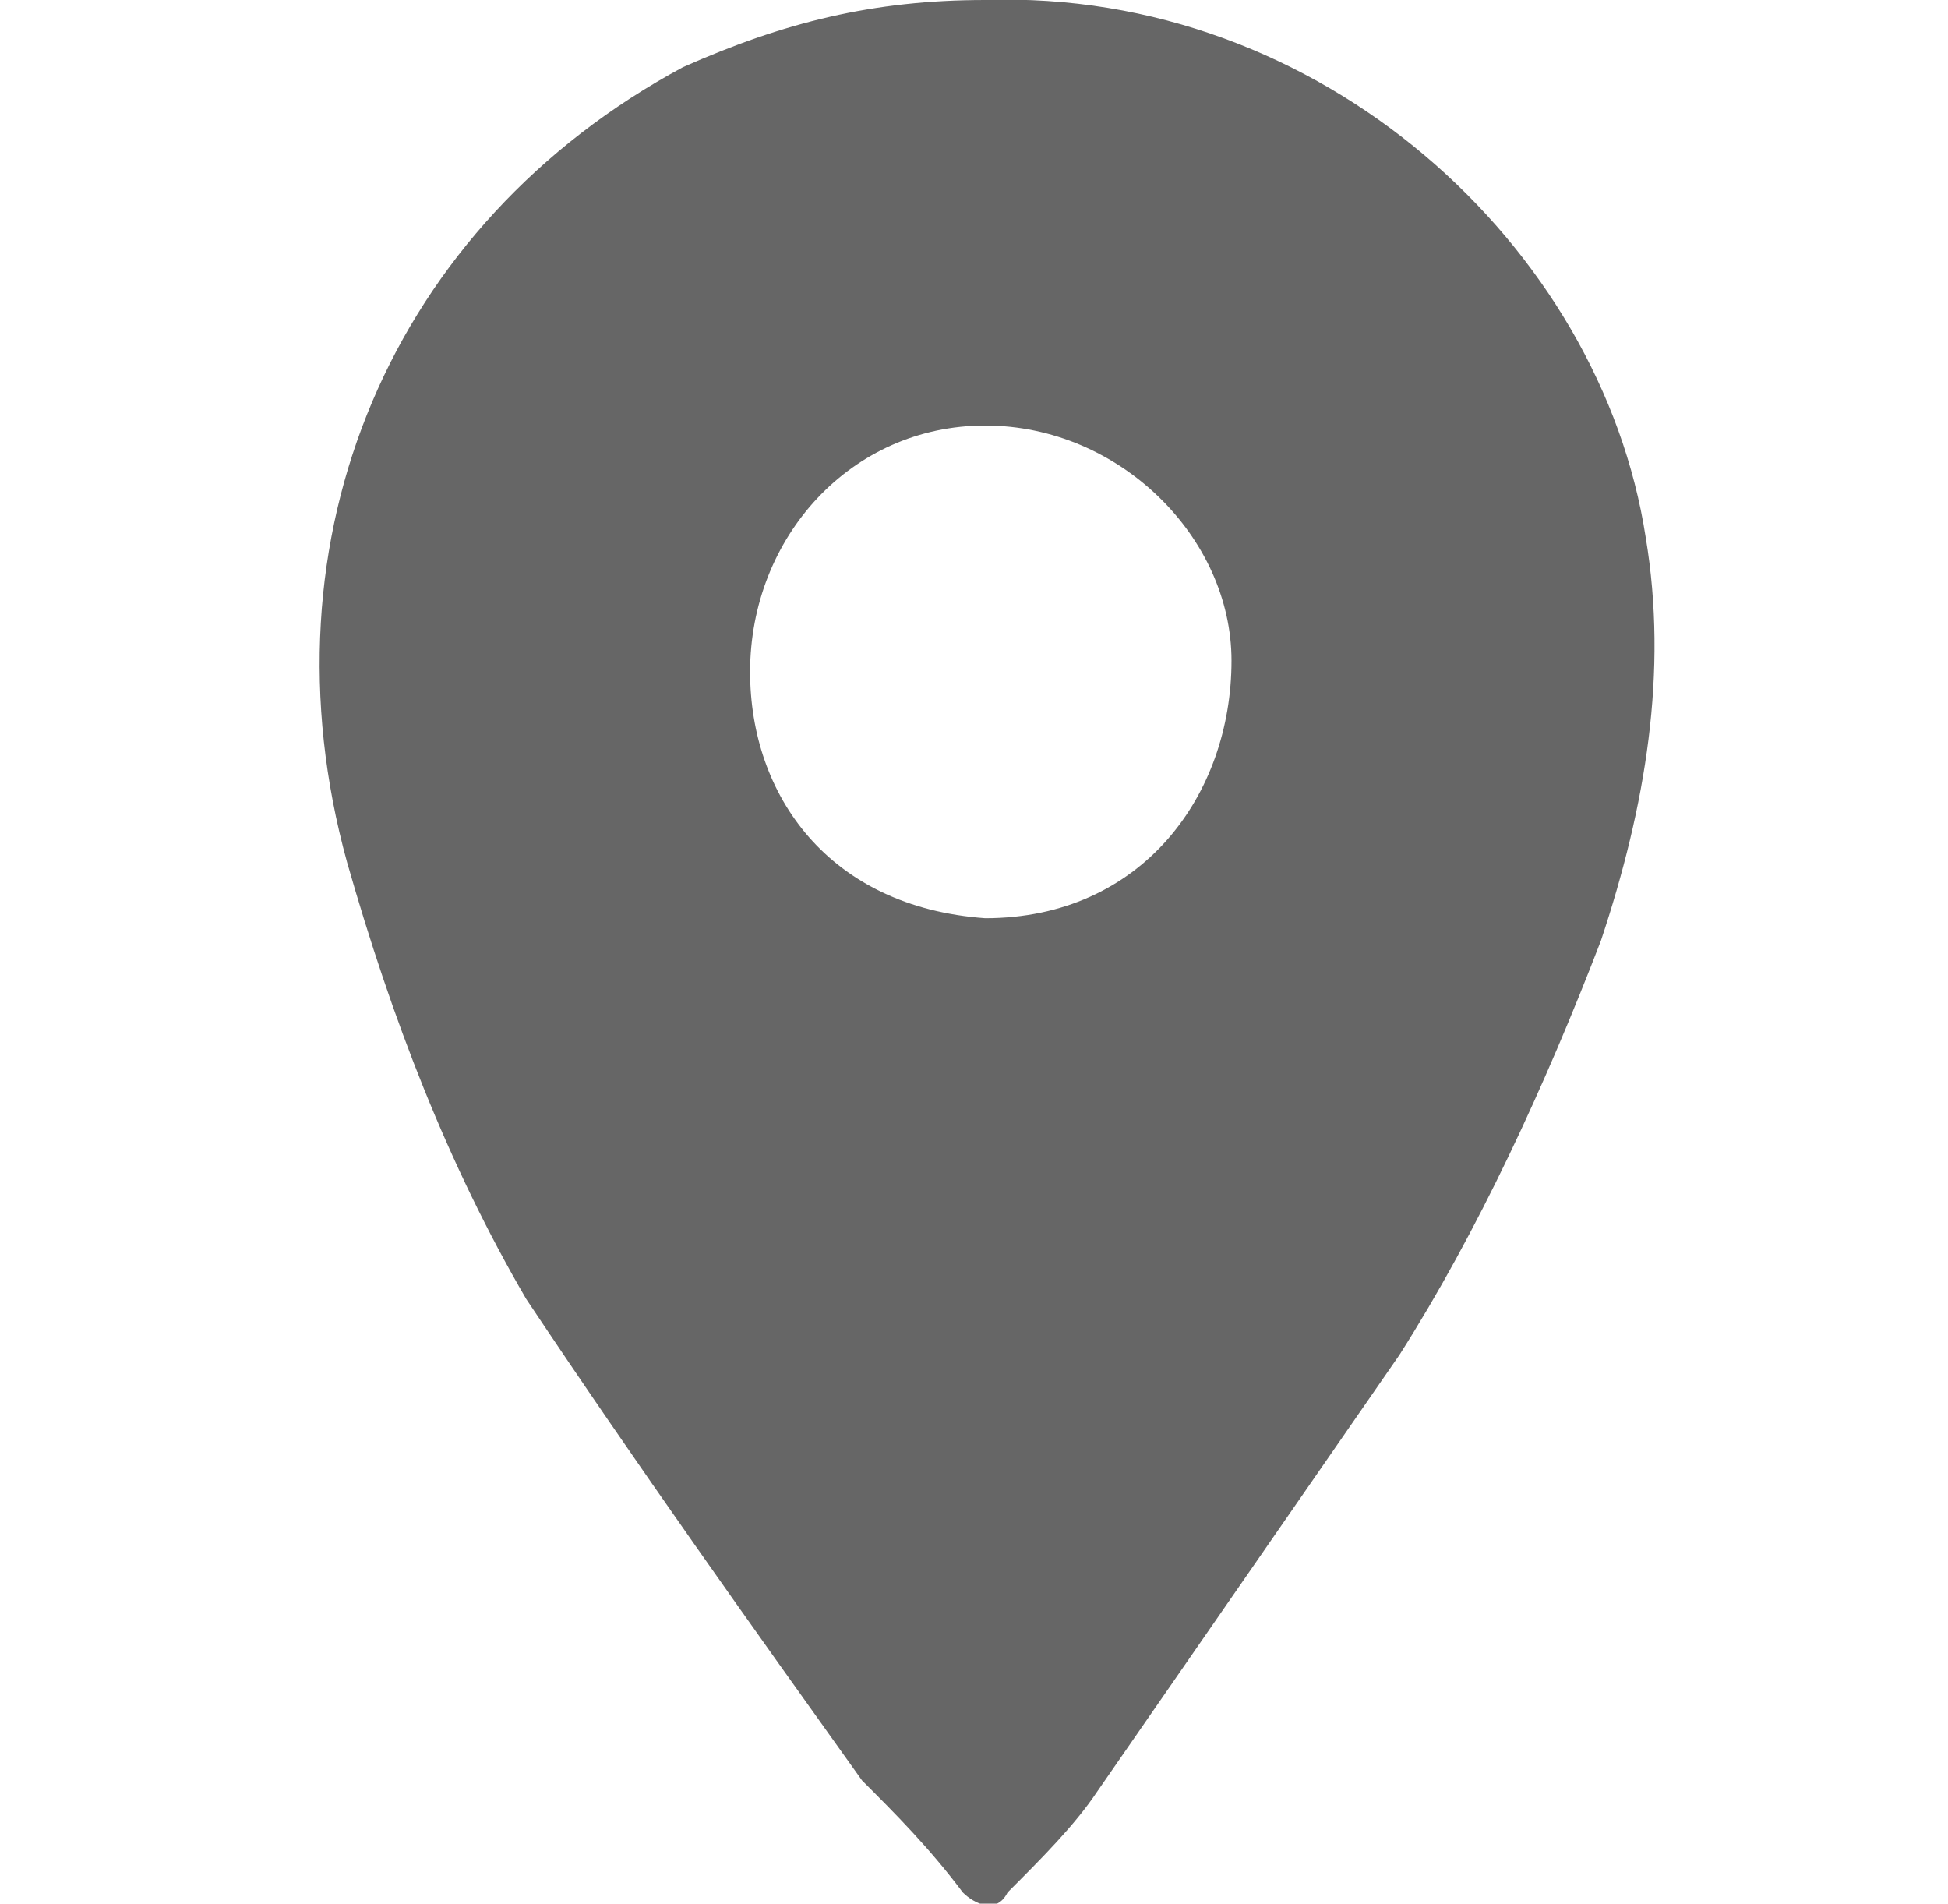 <?xml version="1.0" encoding="utf-8"?>
<!-- Generator: Adobe Illustrator 23.0.0, SVG Export Plug-In . SVG Version: 6.00 Build 0)  -->
<svg version="1.1" xmlns="http://www.w3.org/2000/svg" xmlns:xlink="http://www.w3.org/1999/xlink" x="0px" y="0px"
	 viewBox="0 0 17.4 17" style="enable-background:new 0 0 17.4 17;" xml:space="preserve">
<style type="text/css">
	.st0{display:none;}
	.st1{fill:#666666;}
</style>
<g id="Слой_1" class="st0">
</g>
<g id="Слой_2">
	<path class="st1" d="M8.8,0c3-0.1,5.5,2.2,5.9,4.8c0.2,1.2,0,2.4-0.4,3.6c-0.5,1.3-1.1,2.6-1.8,3.7c-0.9,1.3-1.8,2.6-2.7,3.9
		c-0.2,0.3-0.5,0.6-0.8,0.9c-0.1,0.2-0.3,0.1-0.4,0c-0.3-0.4-0.6-0.7-0.9-1c-1-1.4-2-2.8-3-4.3C4,10.4,3.5,9.1,3.1,7.7
		C2.3,4.8,3.5,2,6.1,0.6C7,0.2,7.8,0,8.8,0z M11,5.9c0-1.1-1-2.1-2.2-2.1S6.7,4.8,6.7,6c0,1.1,0.7,2.1,2.1,2.2
		C10.2,8.2,11,7.1,11,5.9z"/>
</g>
</svg>
